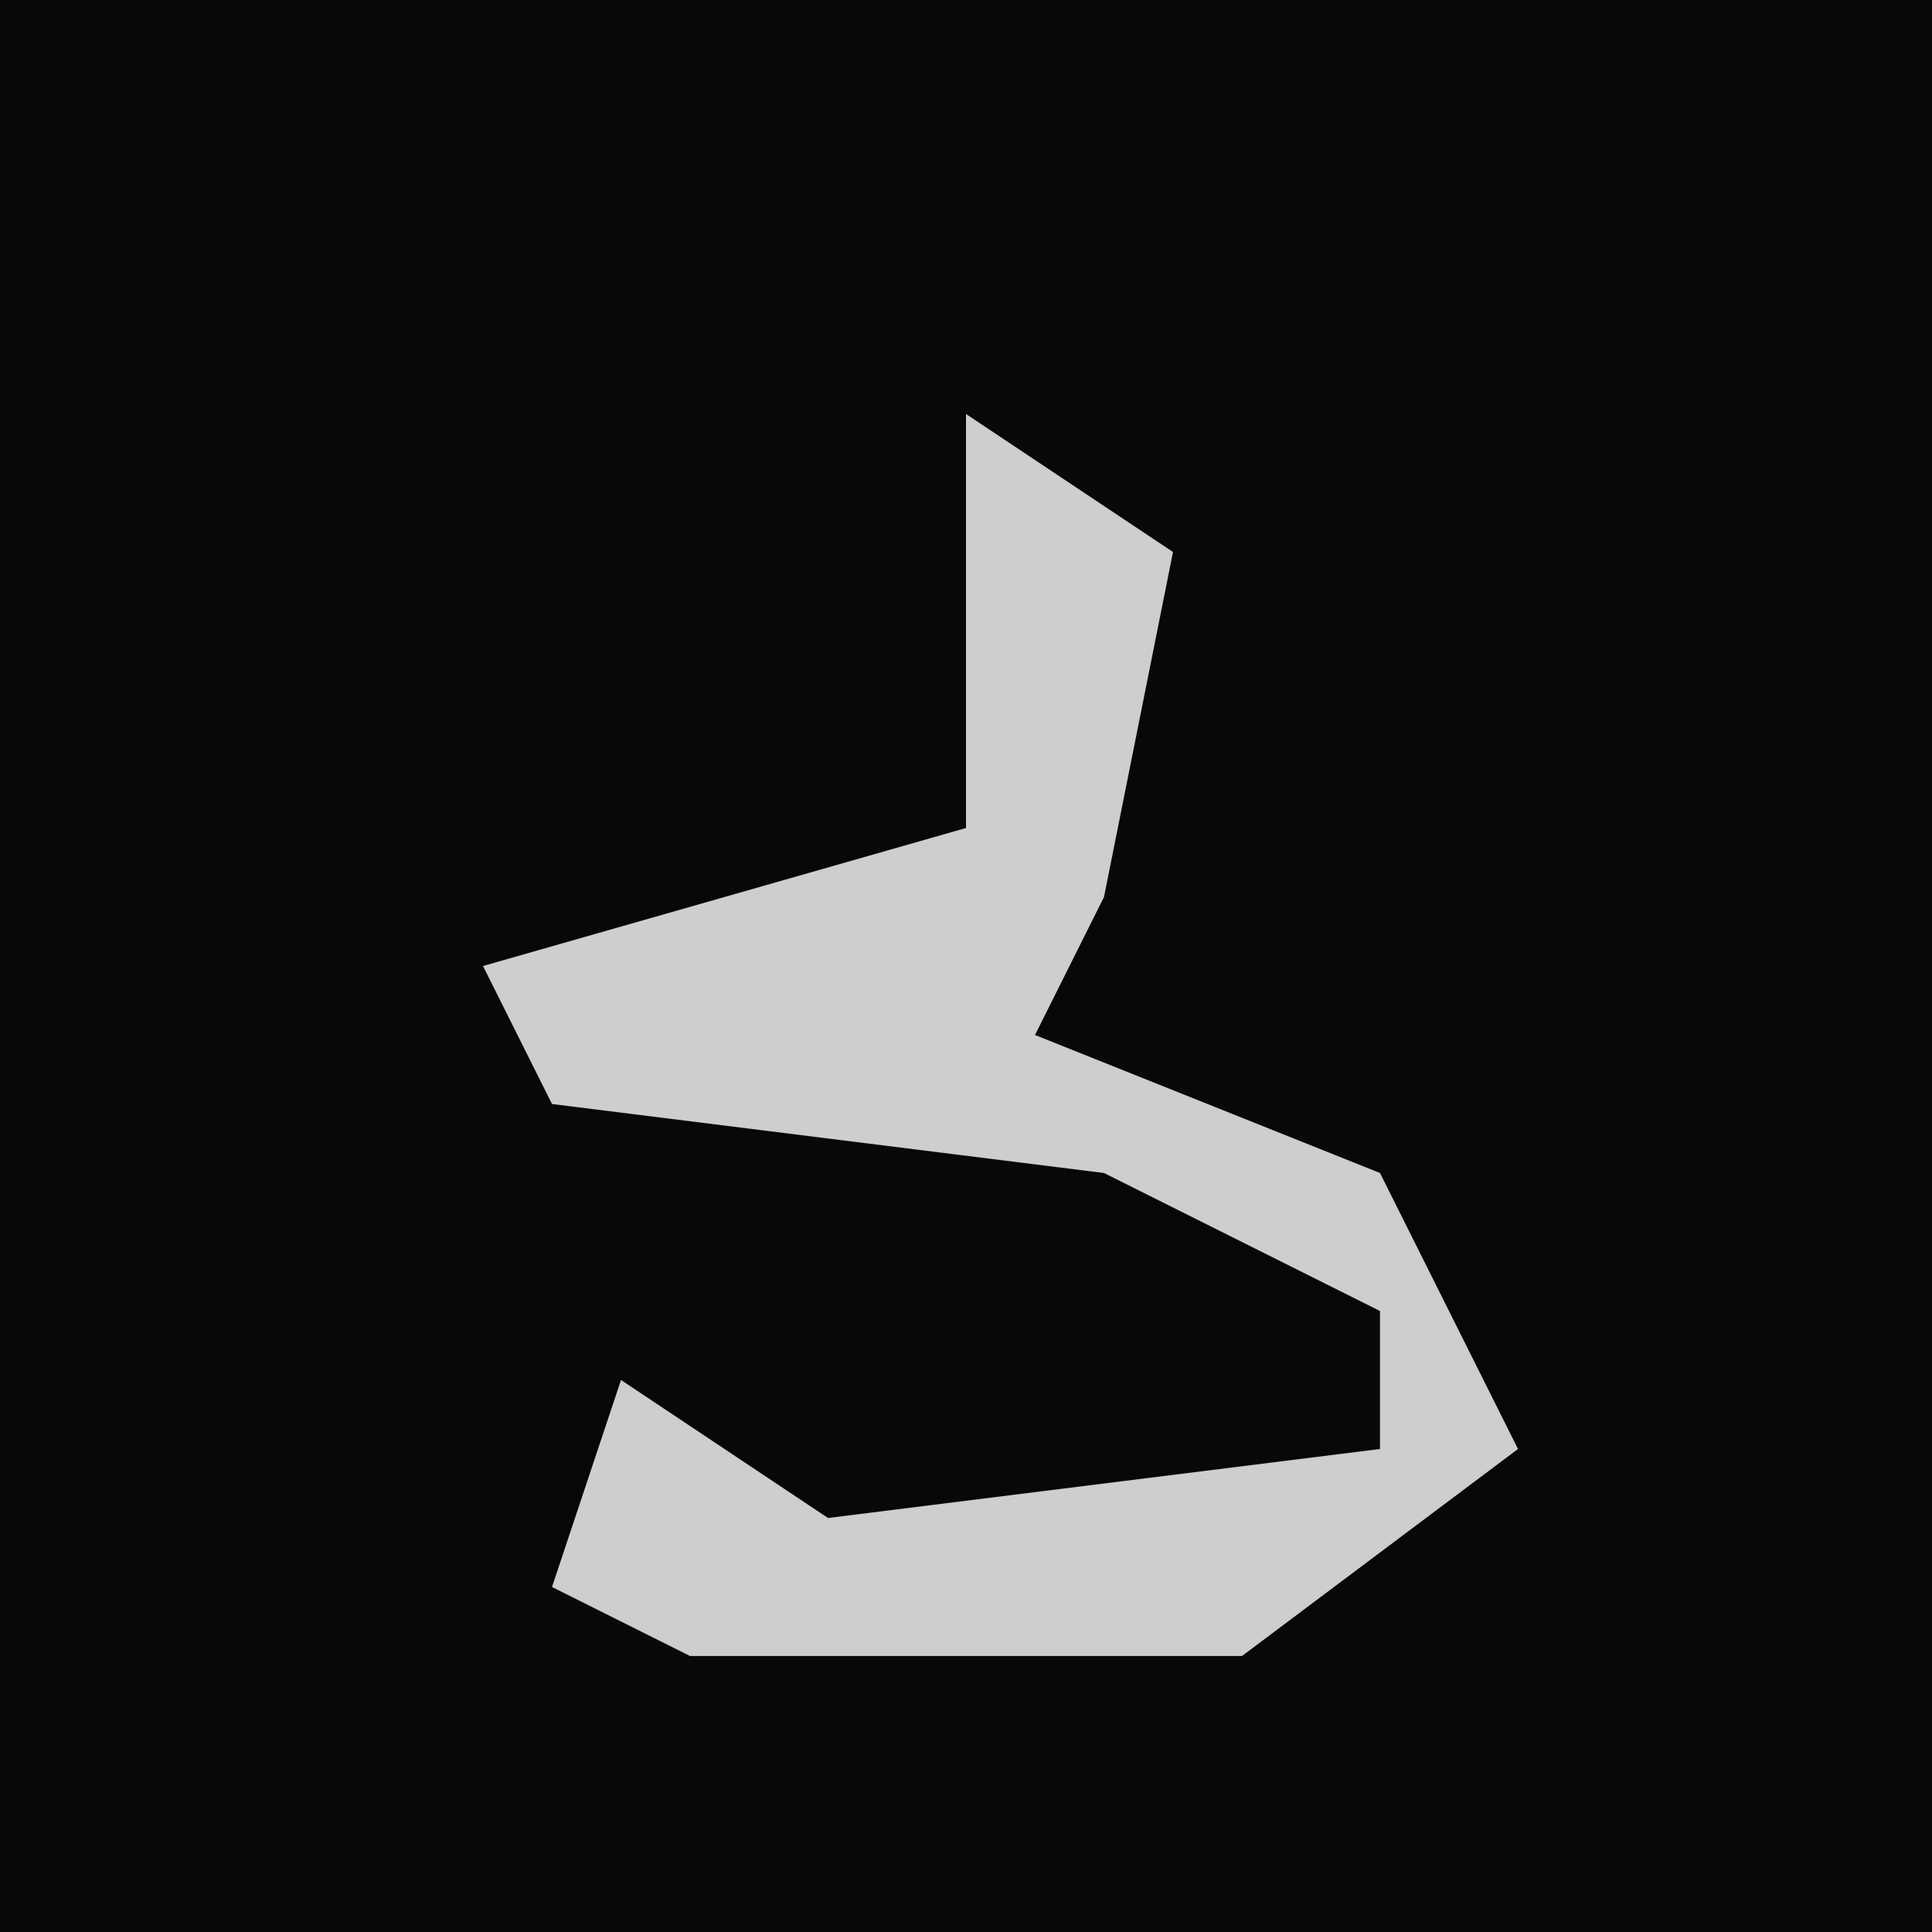 <?xml version="1.0" encoding="UTF-8"?>
<svg version="1.1" xmlns="http://www.w3.org/2000/svg" width="28" height="28">
<path d="M0,0 L28,0 L28,28 L0,28 Z " fill="#080808" transform="translate(0,0)"/>
<path d="M0,0 L3,2 L2,7 L1,9 L6,11 L8,15 L4,18 L-4,18 L-6,17 L-5,14 L-2,16 L6,15 L6,13 L2,11 L-6,10 L-7,8 L0,6 Z " fill="#CECECE" transform="translate(14,6)"/>
</svg>
